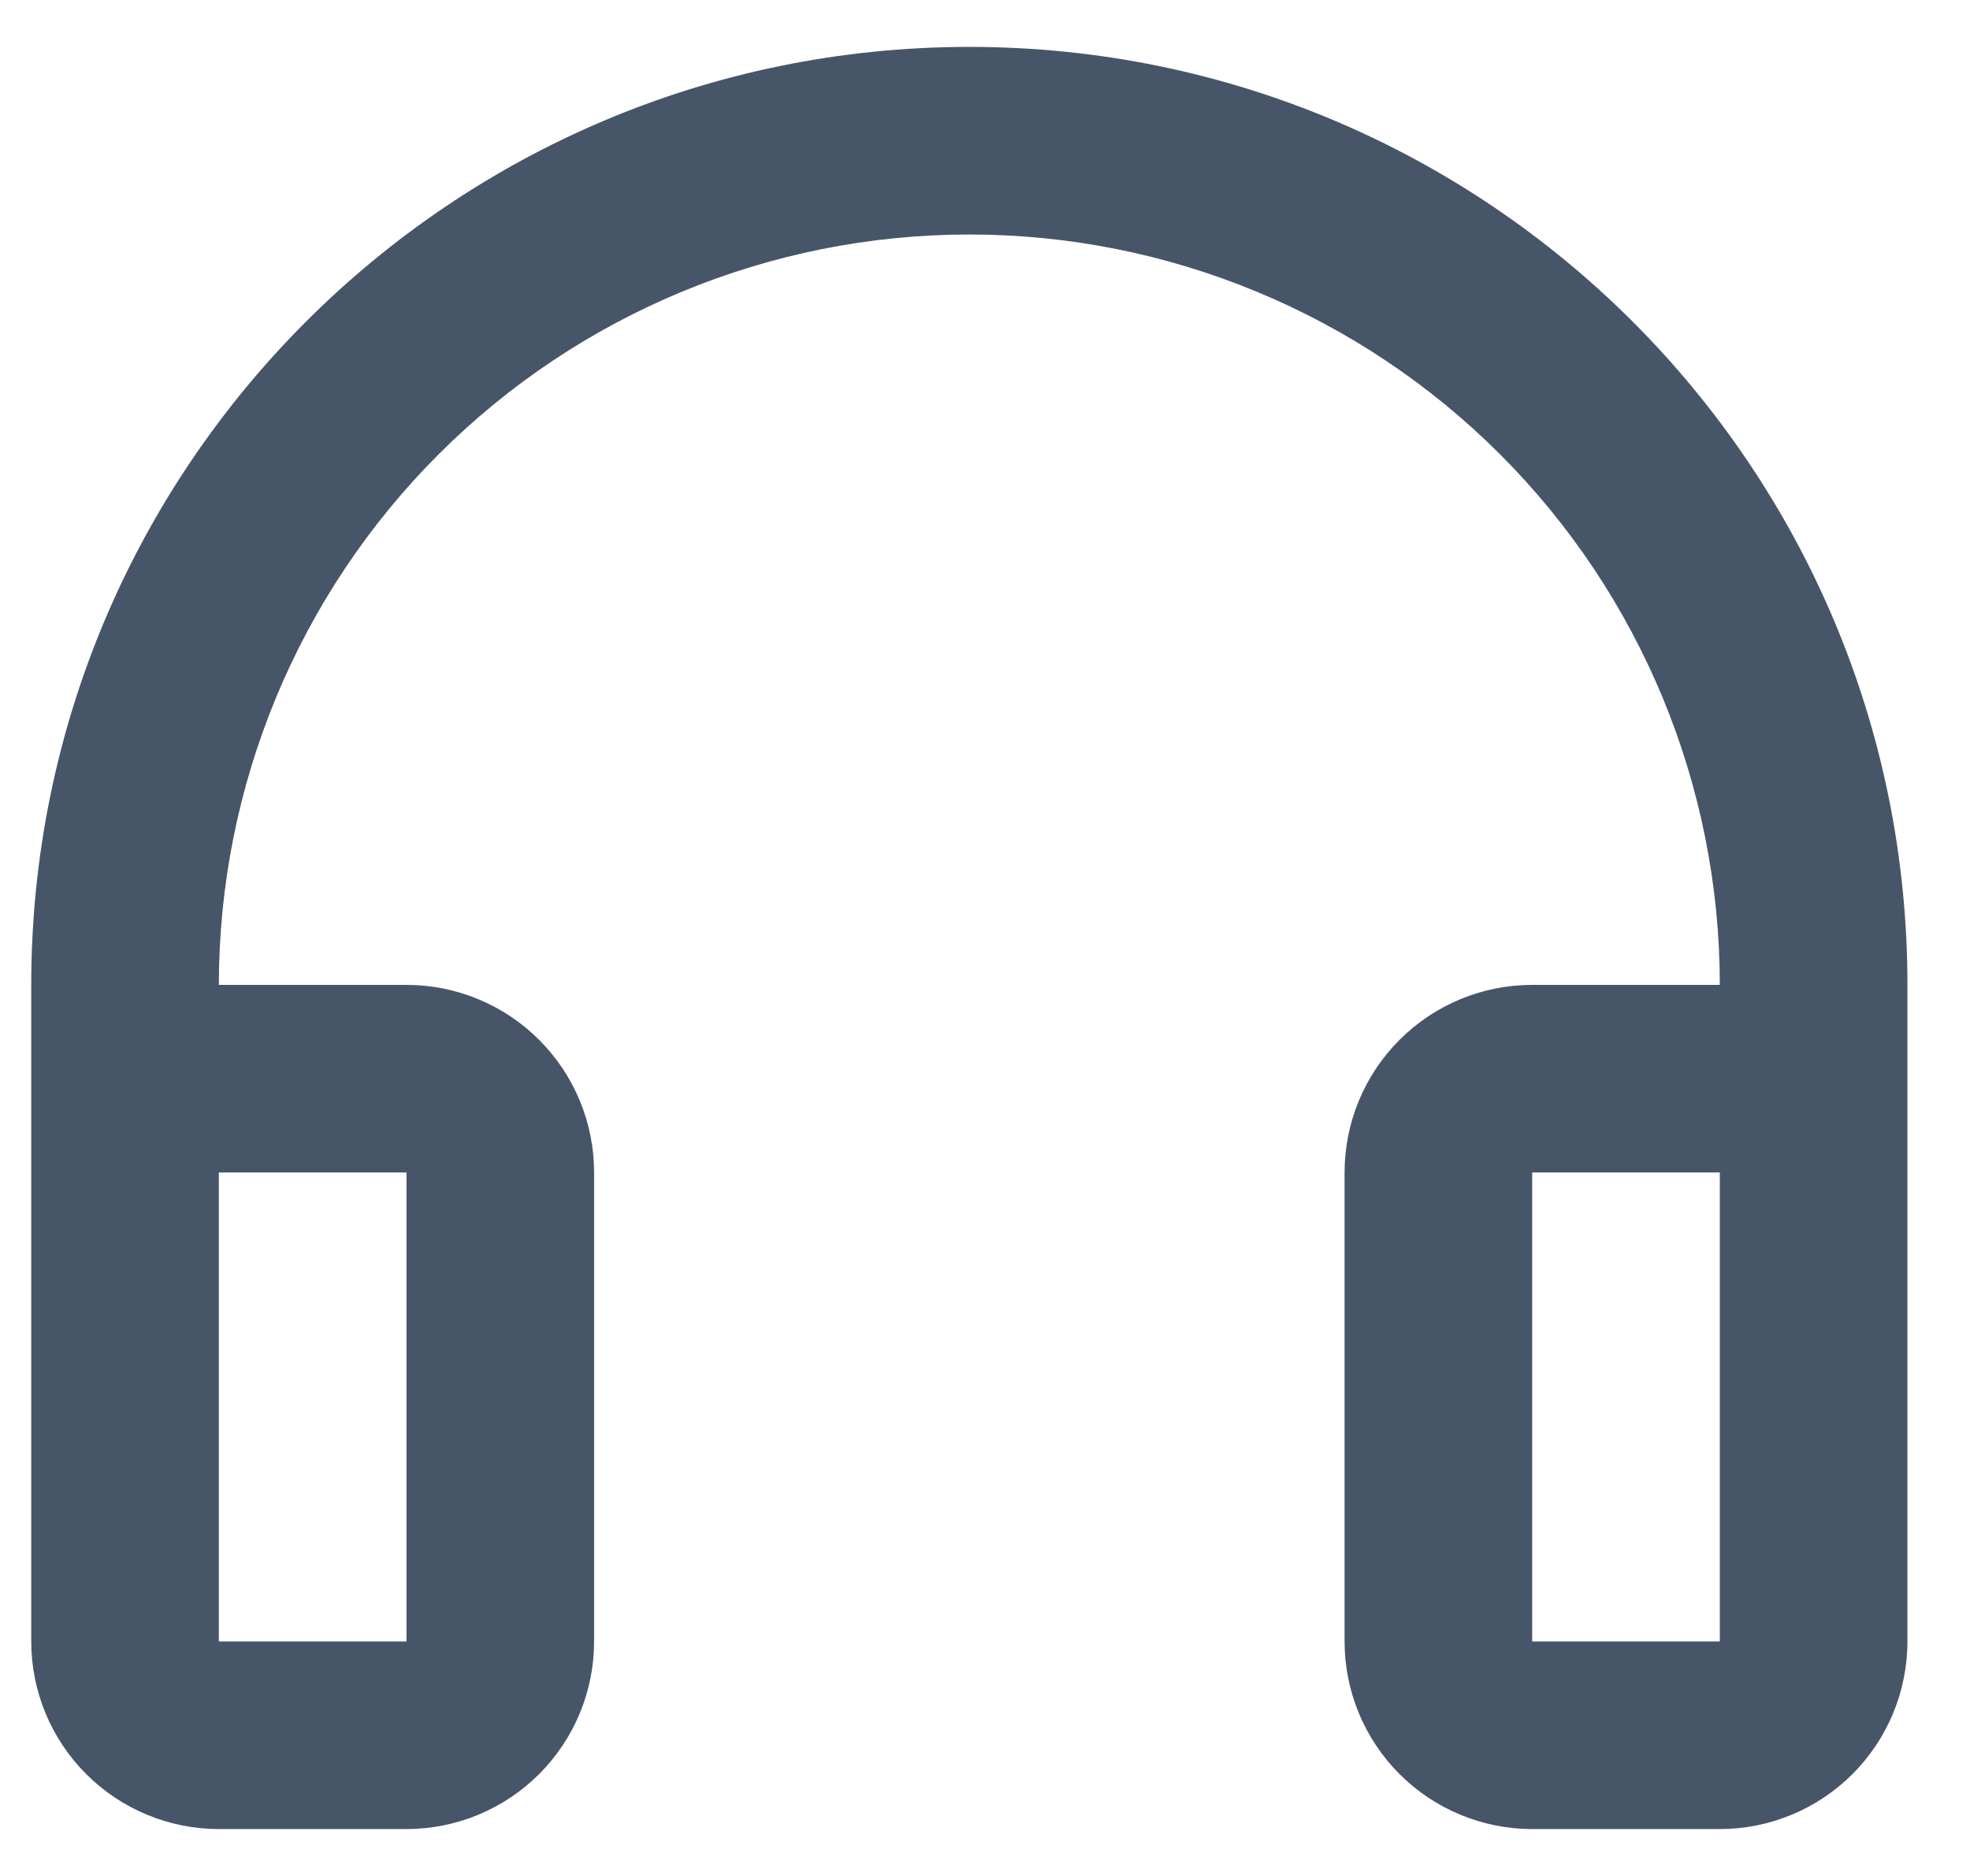 <svg width="21" height="20" viewBox="0 0 21 20" fill="none" xmlns="http://www.w3.org/2000/svg">
<path d="M2.333 16.59C2.333 16.855 2.228 17.11 2.04 17.297C1.853 17.485 1.598 17.59 1.333 17.59C1.068 17.59 0.813 17.485 0.626 17.297C0.438 17.11 0.333 16.855 0.333 16.59V10.5C0.333 4.977 4.81 0.5 10.333 0.5C15.856 0.5 20.333 4.977 20.333 10.5V13.586C20.333 13.851 20.228 14.106 20.04 14.293C19.853 14.481 19.598 14.586 19.333 14.586C19.068 14.586 18.813 14.481 18.626 14.293C18.438 14.106 18.333 13.851 18.333 13.586V10.5C18.333 8.378 17.49 6.343 15.99 4.843C14.49 3.343 12.455 2.5 10.333 2.5C8.211 2.5 6.176 3.343 4.676 4.843C3.176 6.343 2.333 8.378 2.333 10.5V16.59ZM2.333 10.5H4.333C4.863 10.5 5.372 10.711 5.747 11.086C6.122 11.461 6.333 11.97 6.333 12.5V17.5C6.333 18.03 6.122 18.539 5.747 18.914C5.372 19.289 4.863 19.5 4.333 19.5H2.333C1.803 19.5 1.294 19.289 0.919 18.914C0.544 18.539 0.333 18.03 0.333 17.5V12.5C0.333 11.97 0.544 11.461 0.919 11.086C1.294 10.711 1.803 10.5 2.333 10.5ZM2.333 12.5V17.5H4.333V12.5H2.333ZM16.333 10.5H18.333C18.863 10.5 19.372 10.711 19.747 11.086C20.122 11.461 20.333 11.97 20.333 12.5V17.5C20.333 18.03 20.122 18.539 19.747 18.914C19.372 19.289 18.863 19.5 18.333 19.5H16.333C15.803 19.5 15.294 19.289 14.919 18.914C14.544 18.539 14.333 18.03 14.333 17.5V12.5C14.333 11.97 14.544 11.461 14.919 11.086C15.294 10.711 15.803 10.5 16.333 10.5ZM16.333 12.5V17.5H18.333V12.5H16.333Z" fill="#475569"/>
</svg>

